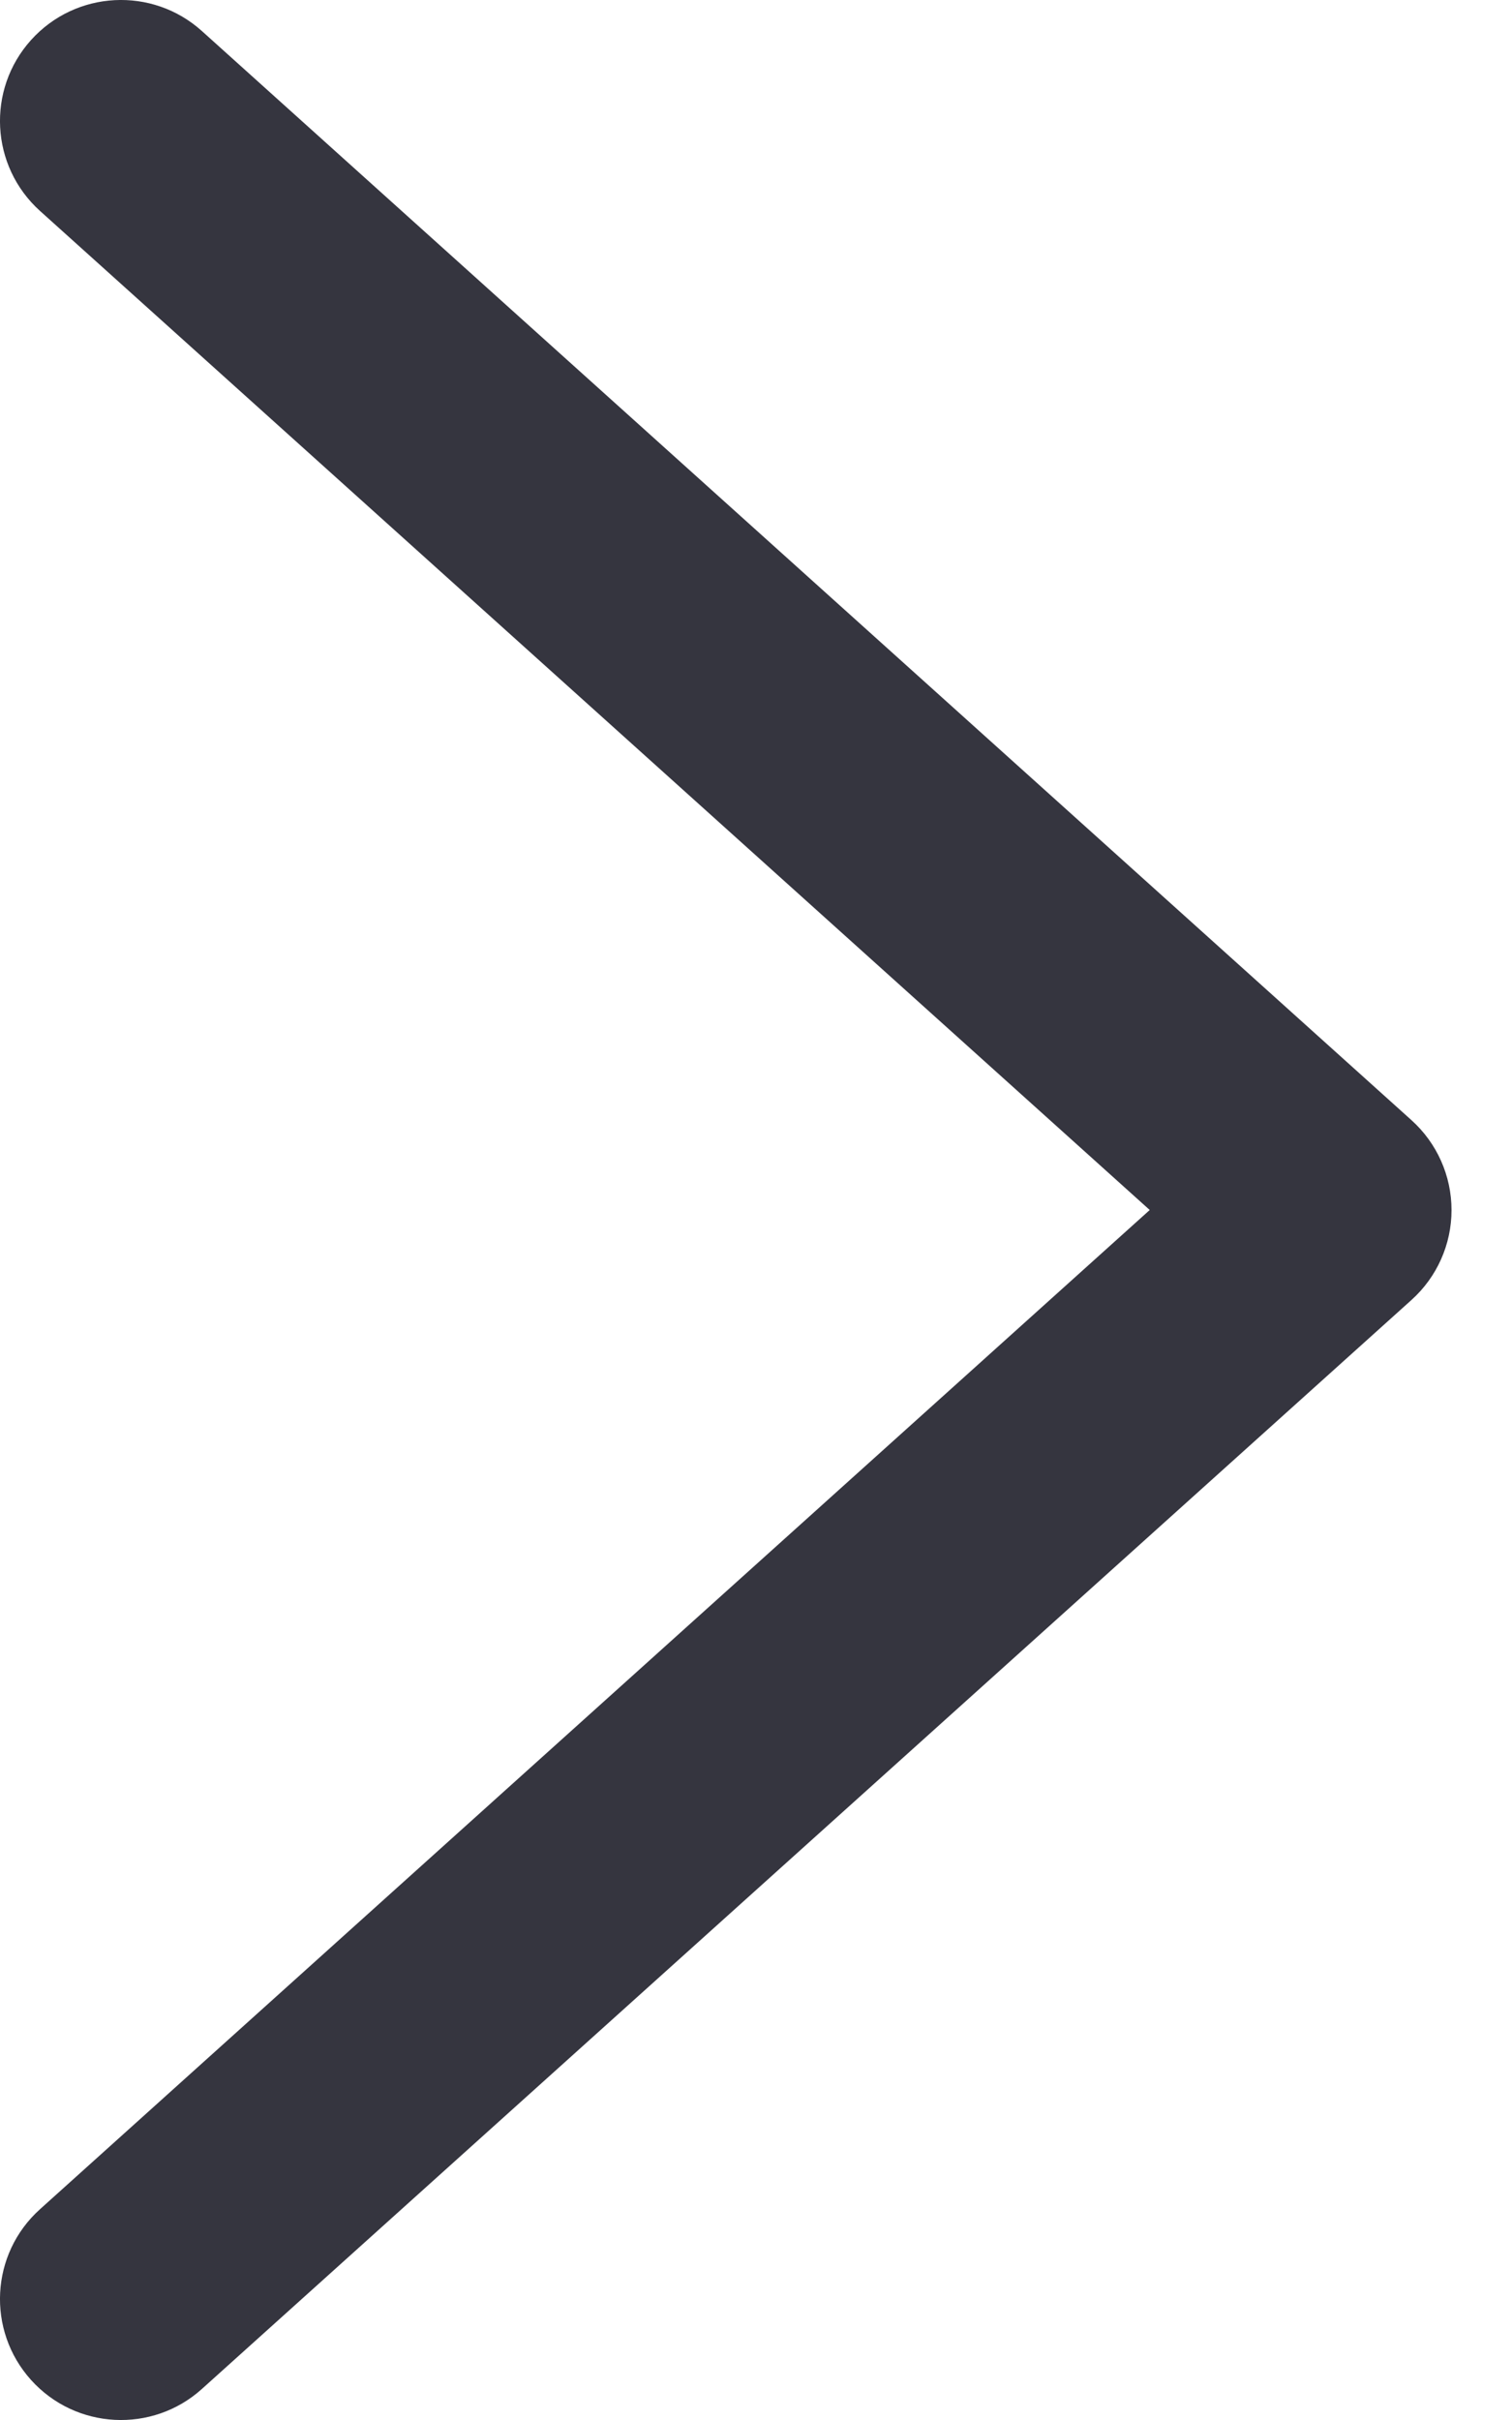 <svg width="10" height="16" viewBox="0 0 10 16" fill="none" xmlns="http://www.w3.org/2000/svg">
<path id="Vector" fill-rule="evenodd" clip-rule="evenodd" d="M0.205 15.735C0.501 16.064 1.007 16.09 1.335 15.795L9.335 8.595C9.504 8.443 9.6 8.227 9.6 8.001C9.6 7.774 9.504 7.558 9.335 7.406L1.335 0.205C1.007 -0.09 0.501 -0.064 0.205 0.265C-0.09 0.593 -0.064 1.099 0.265 1.395L7.604 8L0.265 14.606C-0.064 14.901 -0.09 15.407 0.205 15.735Z" fill="#35353F"/>
</svg>
